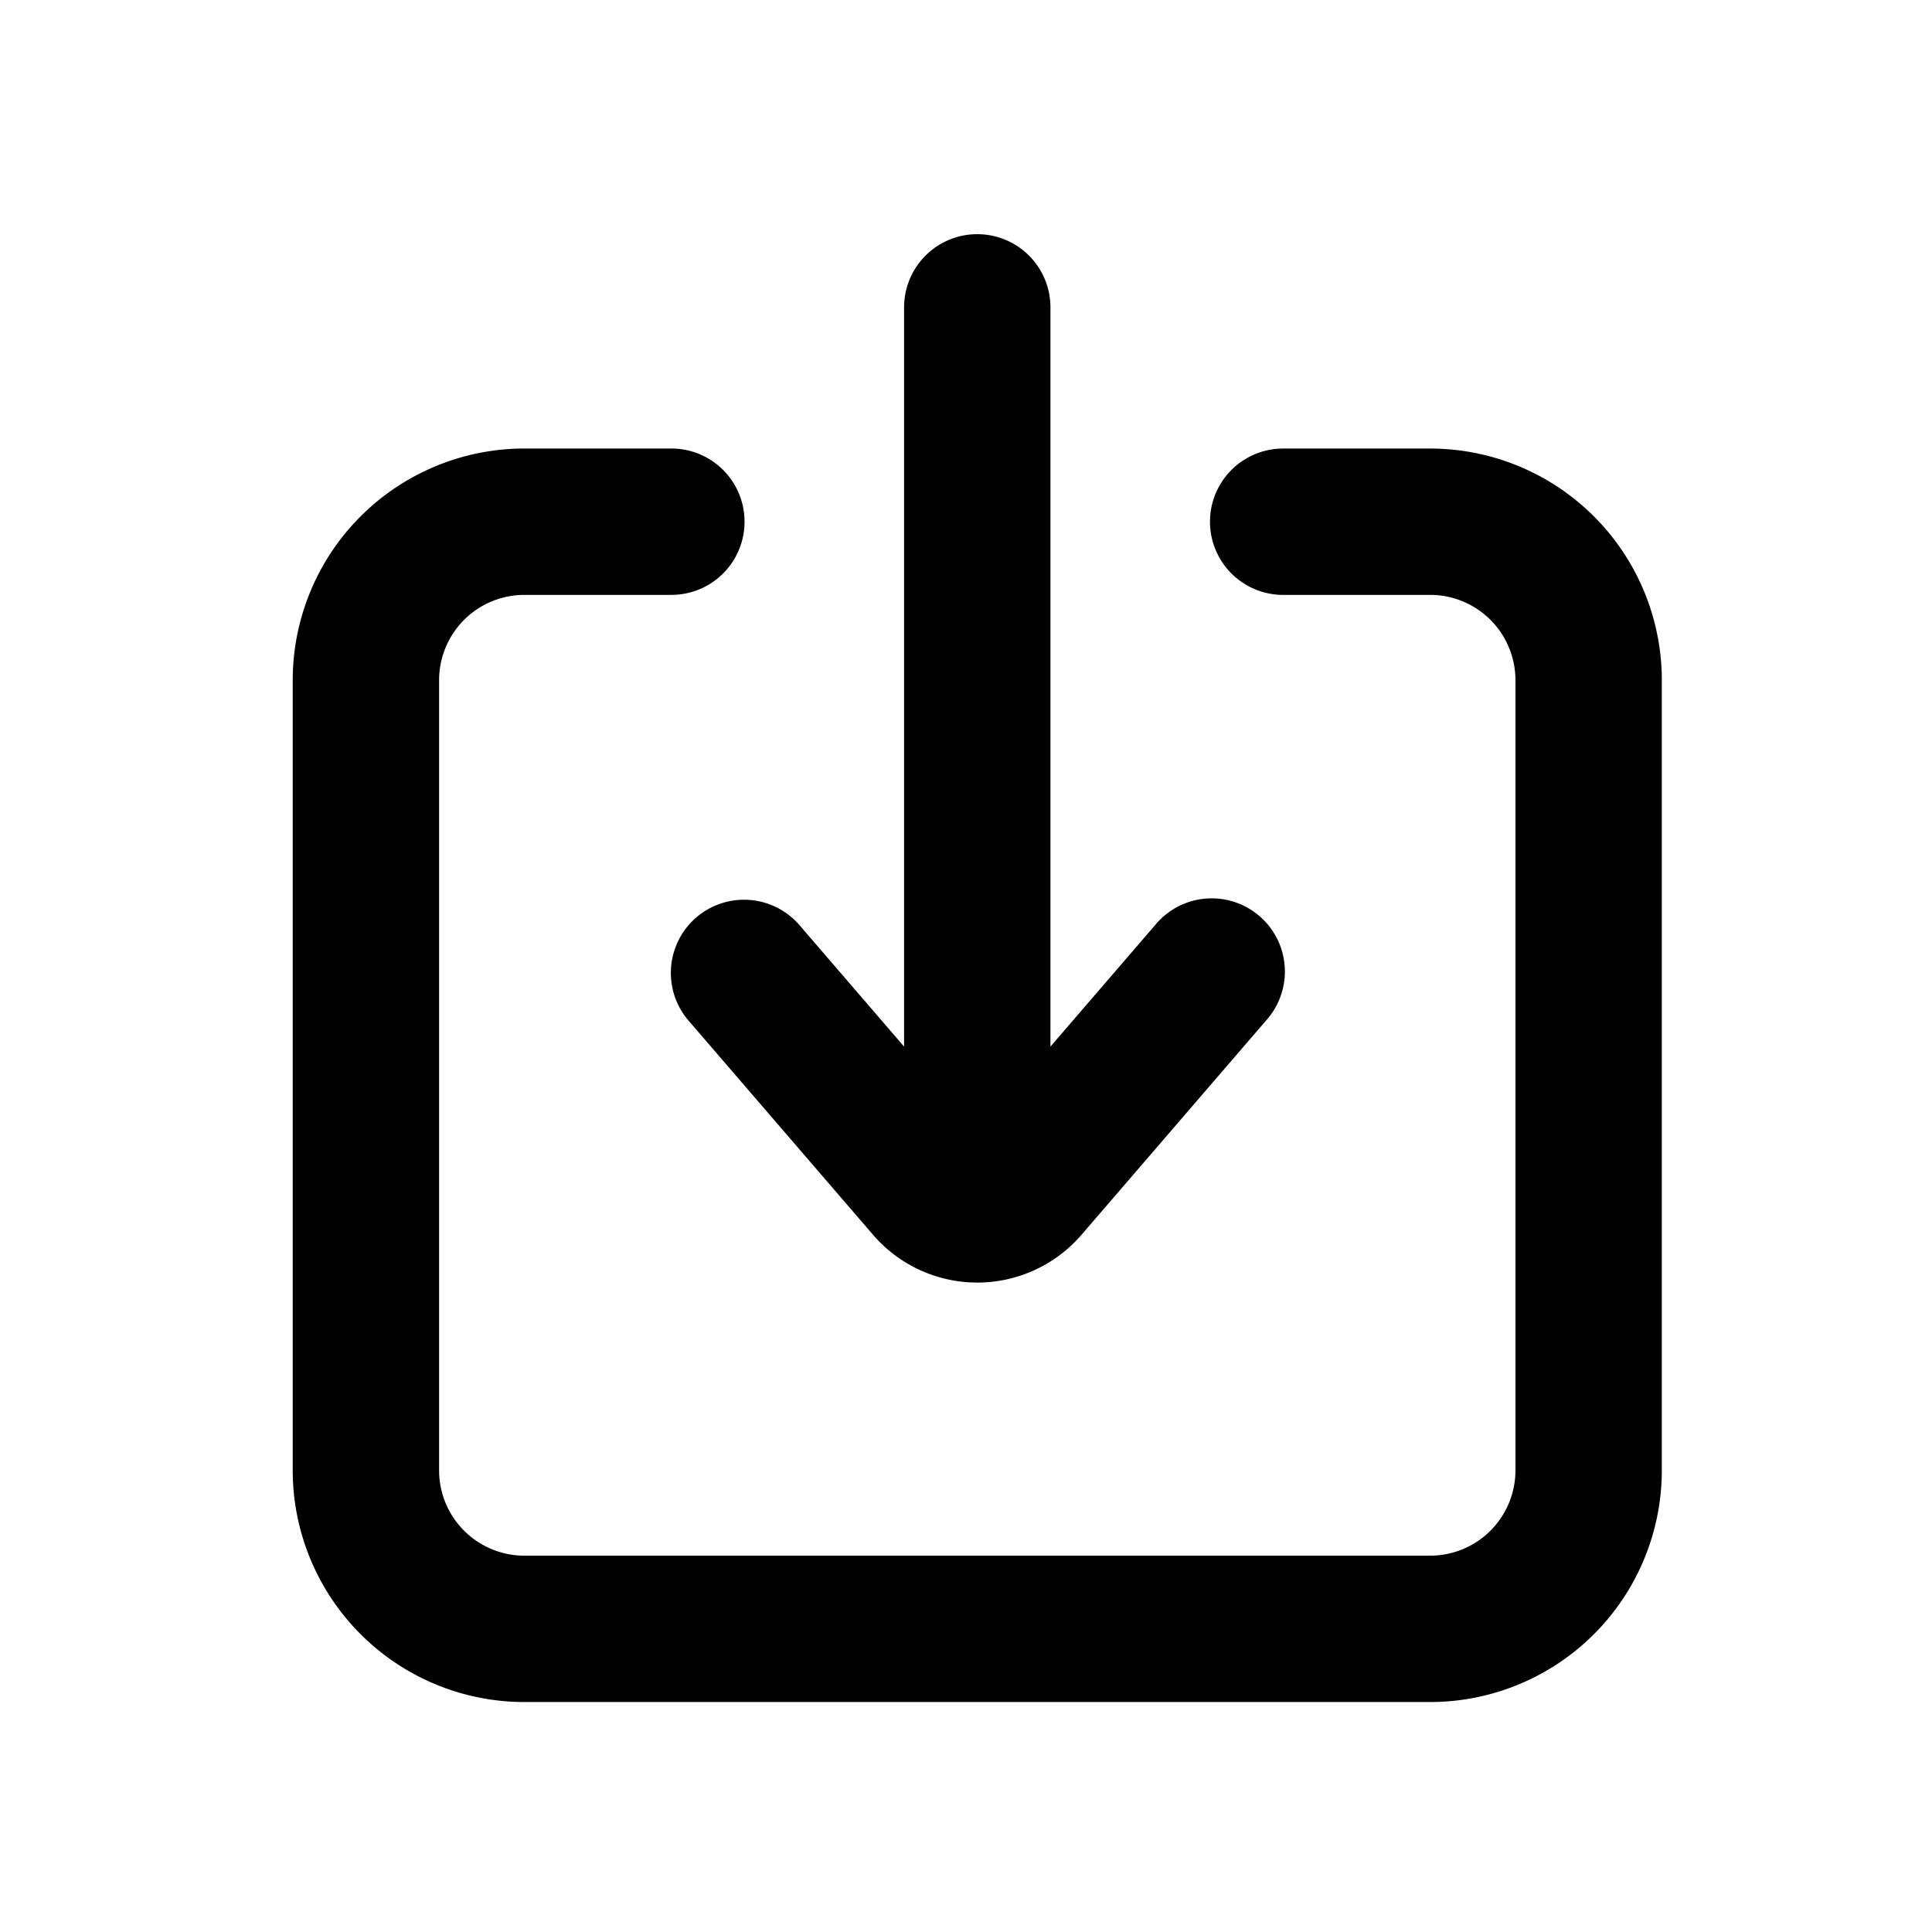 <svg width="66" height="66" xmlns="http://www.w3.org/2000/svg"><path d="M30.885 35.753V10.5a2.5 2.5 0 115 0v25.253l3.594-4.172a2.5 2.5 0 113.788 3.263l-6.321 7.338a4.7 4.7 0 01-7.122 0l-6.321-7.338a2.5 2.5 0 013.788-3.263l3.594 4.172zm12.95-15.43a2.5 2.5 0 010-5h5.02a7.915 7.915 0 017.915 7.914V50.23a7.915 7.915 0 01-7.915 7.914h-30.94A7.915 7.915 0 0110 50.23V23.237a7.915 7.915 0 017.915-7.915h5.02a2.5 2.5 0 010 5h-5.02A2.915 2.915 0 0015 23.237V50.23a2.915 2.915 0 002.915 2.914h30.94a2.915 2.915 0 002.915-2.914V23.237a2.915 2.915 0 00-2.915-2.915h-5.02z"/></svg>